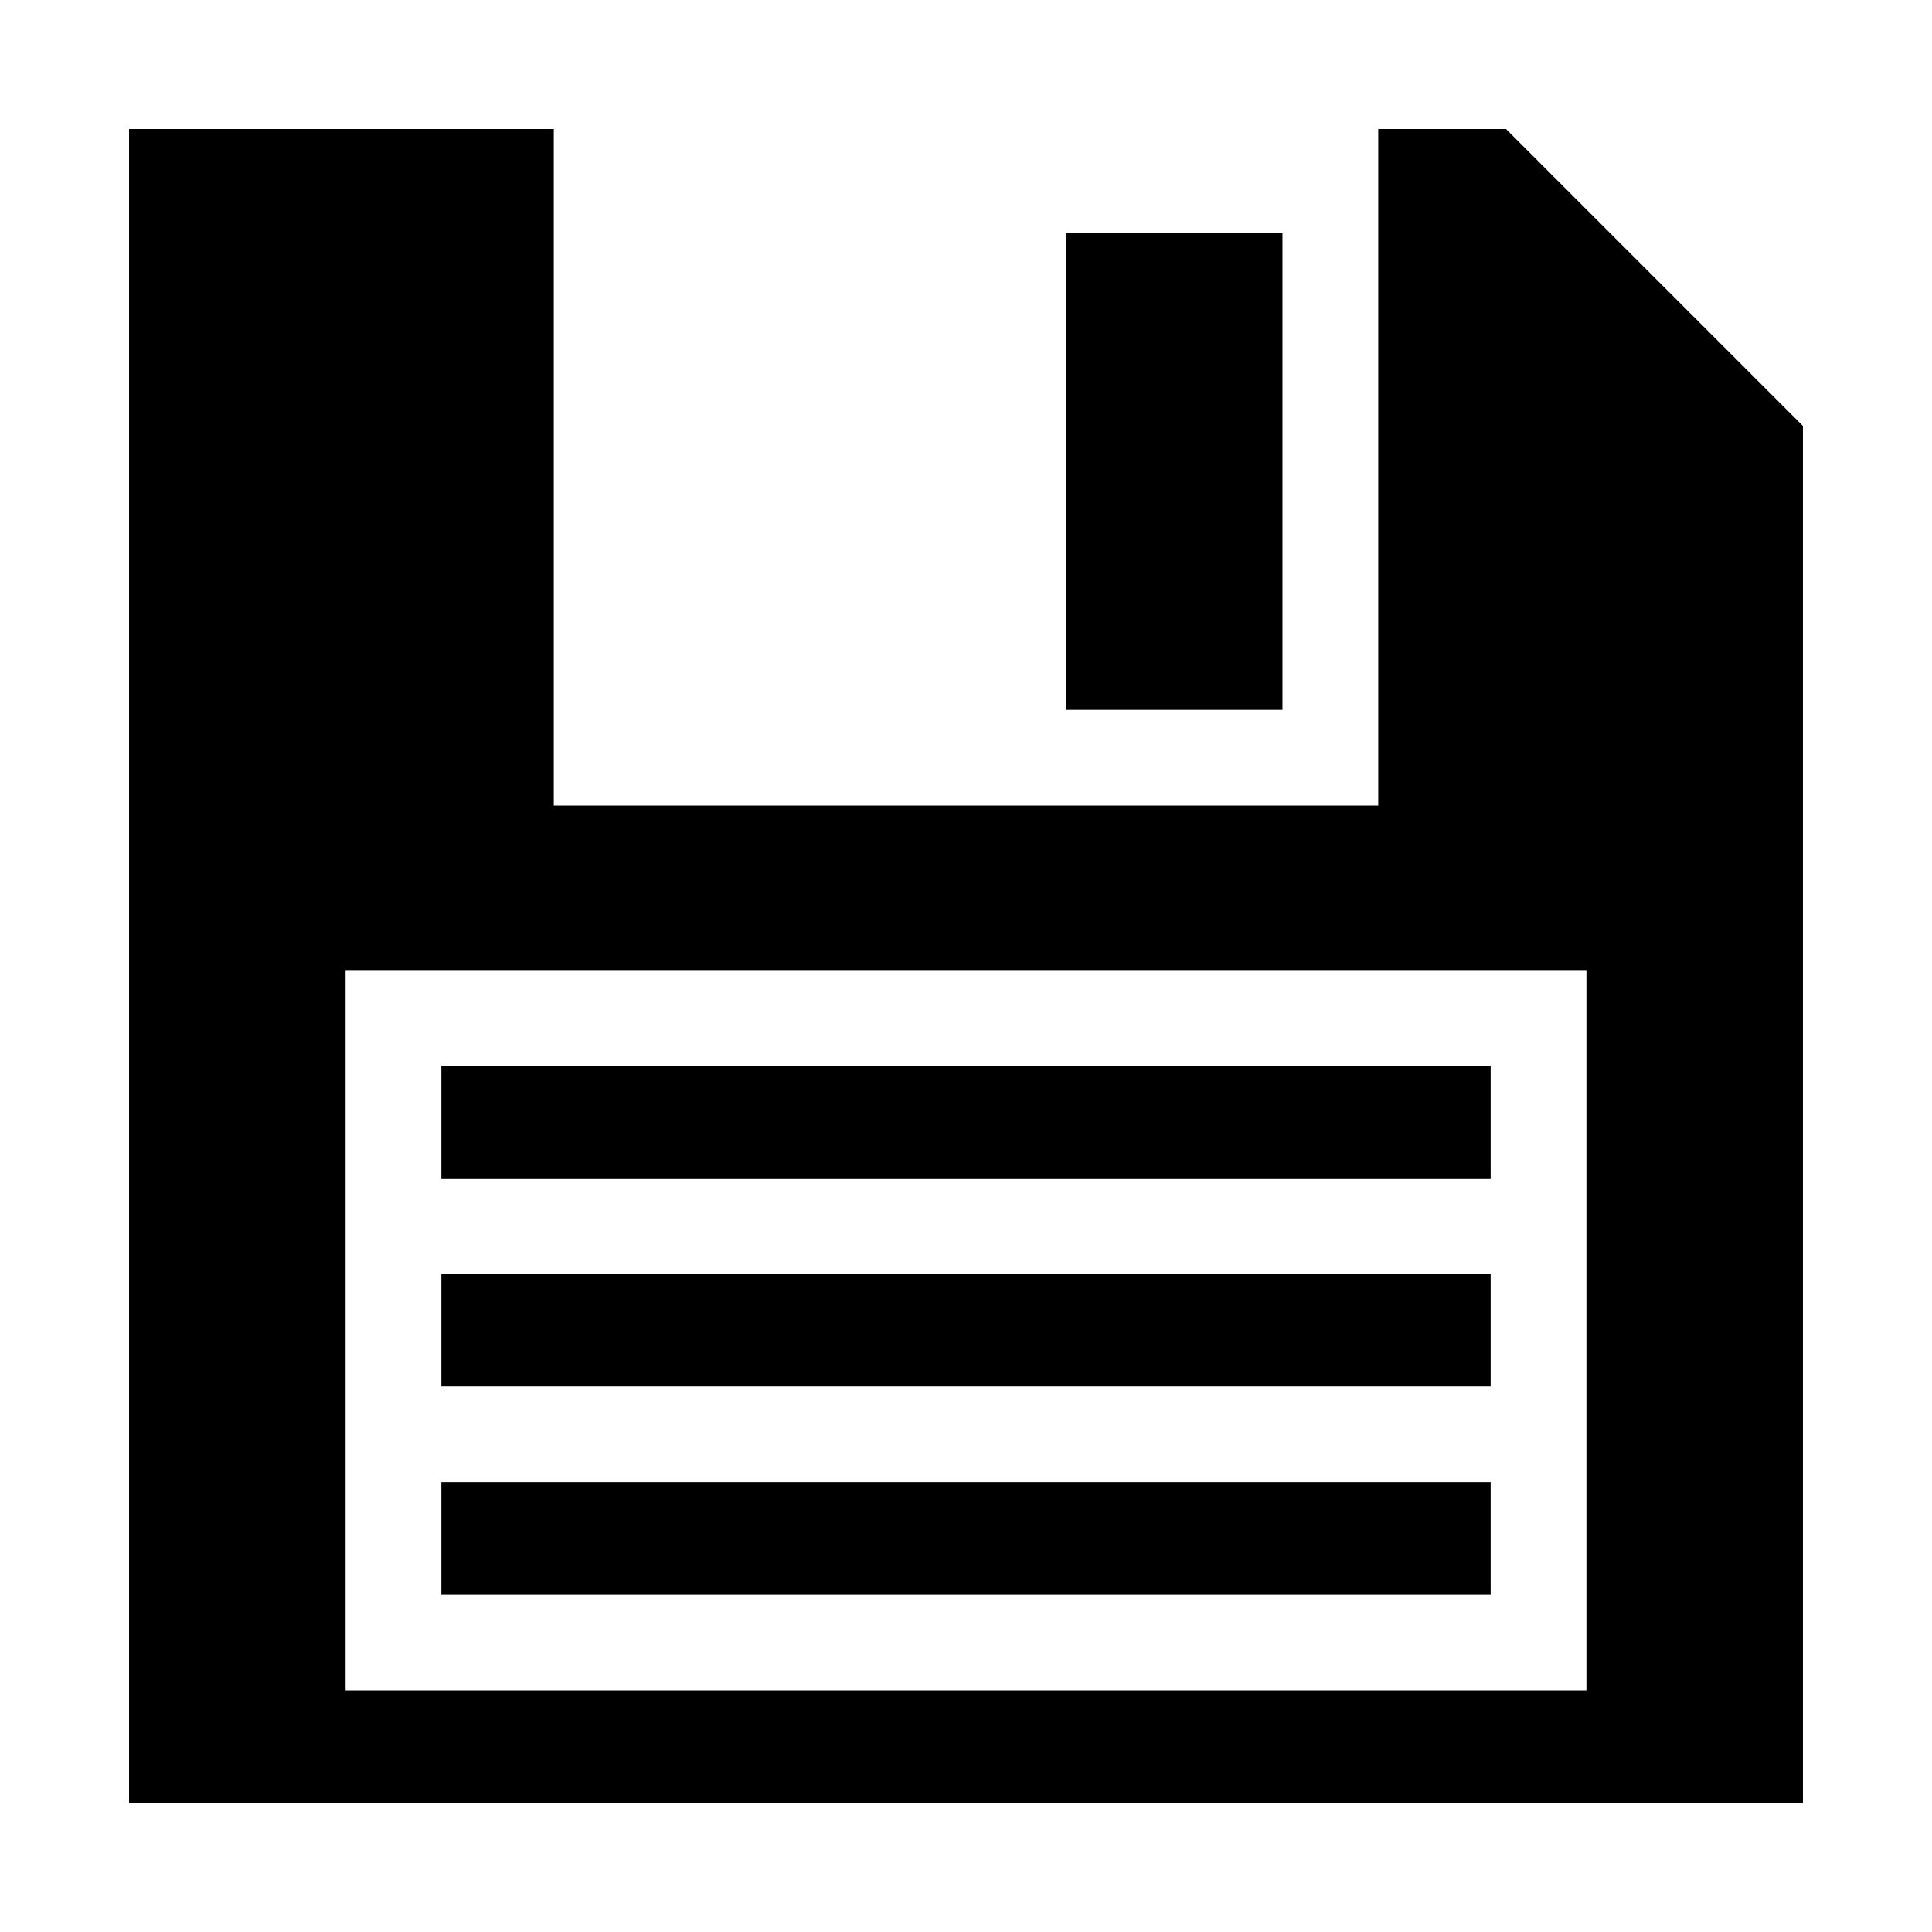 <?xml version="1.0" standalone="no"?>
<!DOCTYPE svg PUBLIC "-//W3C//DTD SVG 1.1//EN" "http://www.w3.org/Graphics/SVG/1.1/DTD/svg11.dtd">
<svg width="100mm" height="100mm" viewBox="-8 -108 116 116" xmlns="http://www.w3.org/2000/svg" version="1.1">
<title>OpenSCAD Model</title>
<path d="
M 100,-82.322 L 82.322,-100 L 75,-100 L 75,-59.375 L 25,-59.375 L 25,-100
 L 0,-100 L 0,-0 L 100,-0 z
M 12.5,-6.25 L 12.5,-50 L 87.5,-50 L 87.5,-6.25 z
M 81.25,-43.75 L 18.75,-43.75 L 18.75,-37.5 L 81.25,-37.5 z
M 81.25,-31.25 L 18.75,-31.25 L 18.75,-25 L 81.25,-25 z
M 81.25,-18.75 L 18.75,-18.75 L 18.75,-12.5 L 81.25,-12.5 z
M 68.75,-93.75 L 56.25,-93.75 L 56.25,-65.625 L 68.75,-65.625 z
" stroke="black" fill="black" stroke-width="0.5"/>
</svg>
